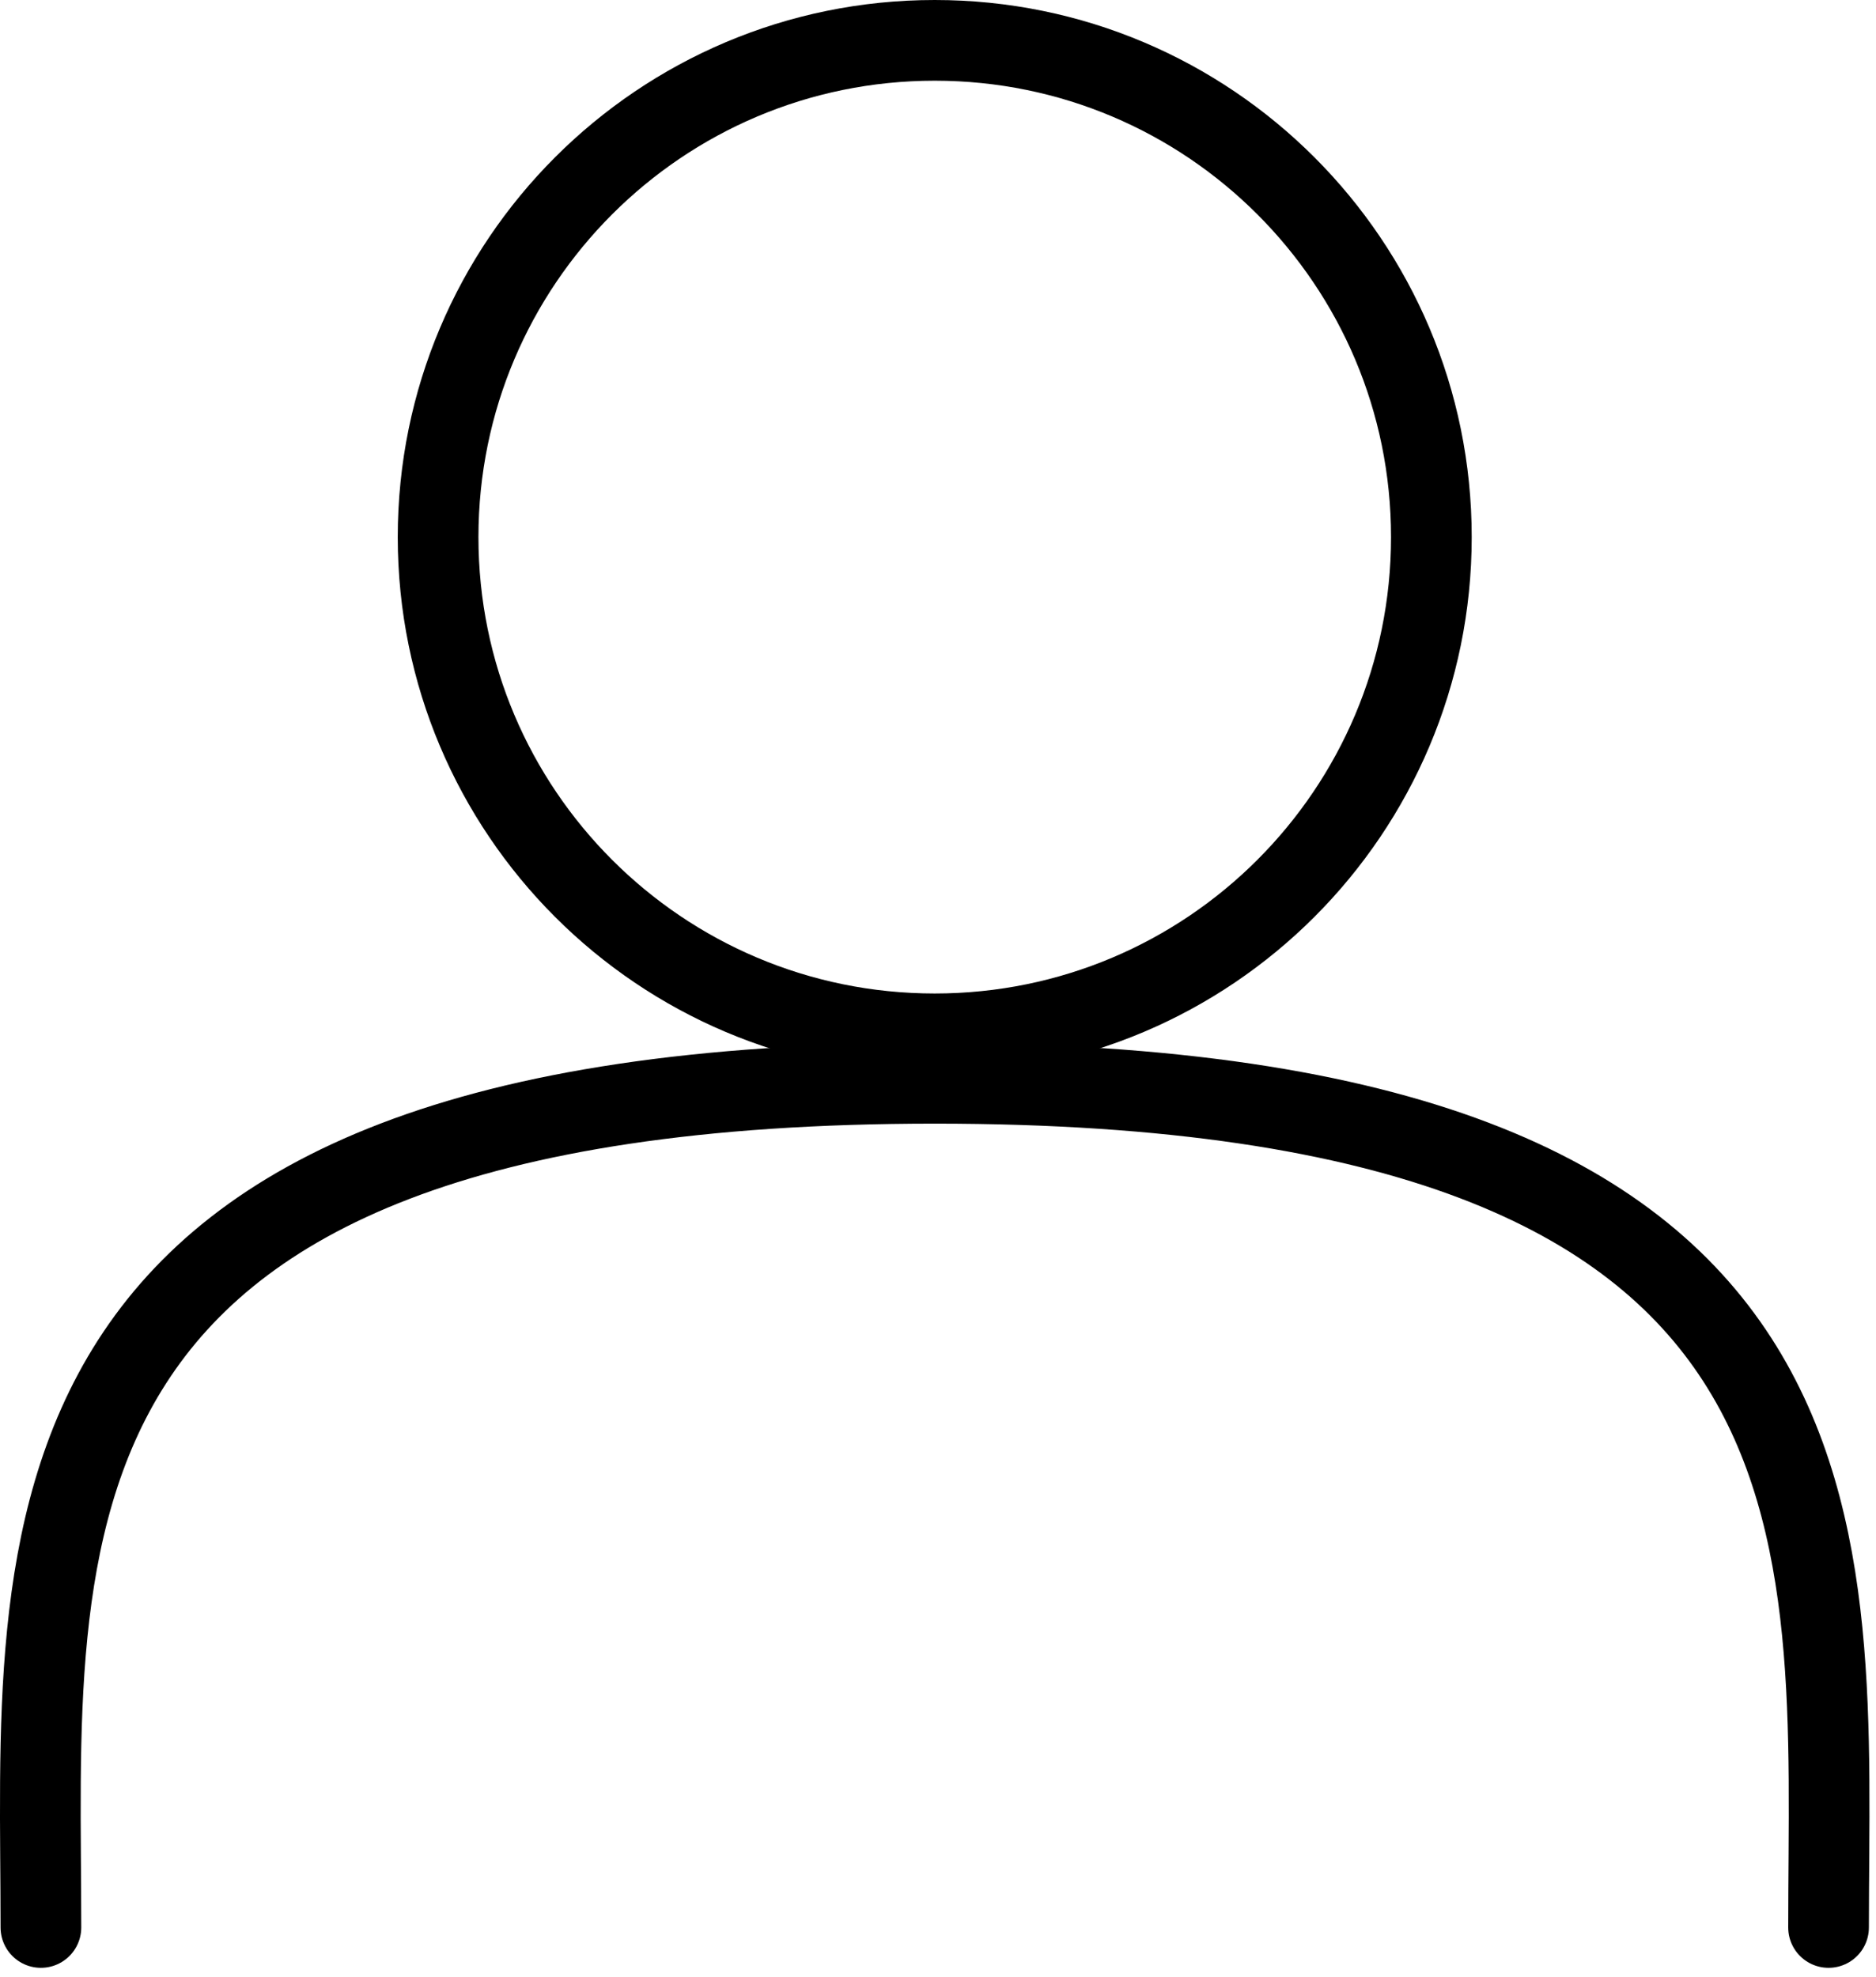 <svg width="93" height="98" viewBox="0 0 93 98" fill="none" >
<path d="M90.648 95.53C90.648 76.25 93.338 53.69 46.338 53.69C-0.662 53.69 2.028 76.5 2.028 95.53" stroke="black" stroke-width="4" stroke-linecap="round" stroke-linejoin="round"/>
<path d="M46.338 51.24C59.935 51.24 70.958 40.217 70.958 26.62C70.958 13.023 59.935 2 46.338 2C32.74 2 21.718 13.023 21.718 26.62C21.718 40.217 32.74 51.24 46.338 51.24Z" stroke="black" stroke-width="4" stroke-miterlimit="10"/>
</svg>

